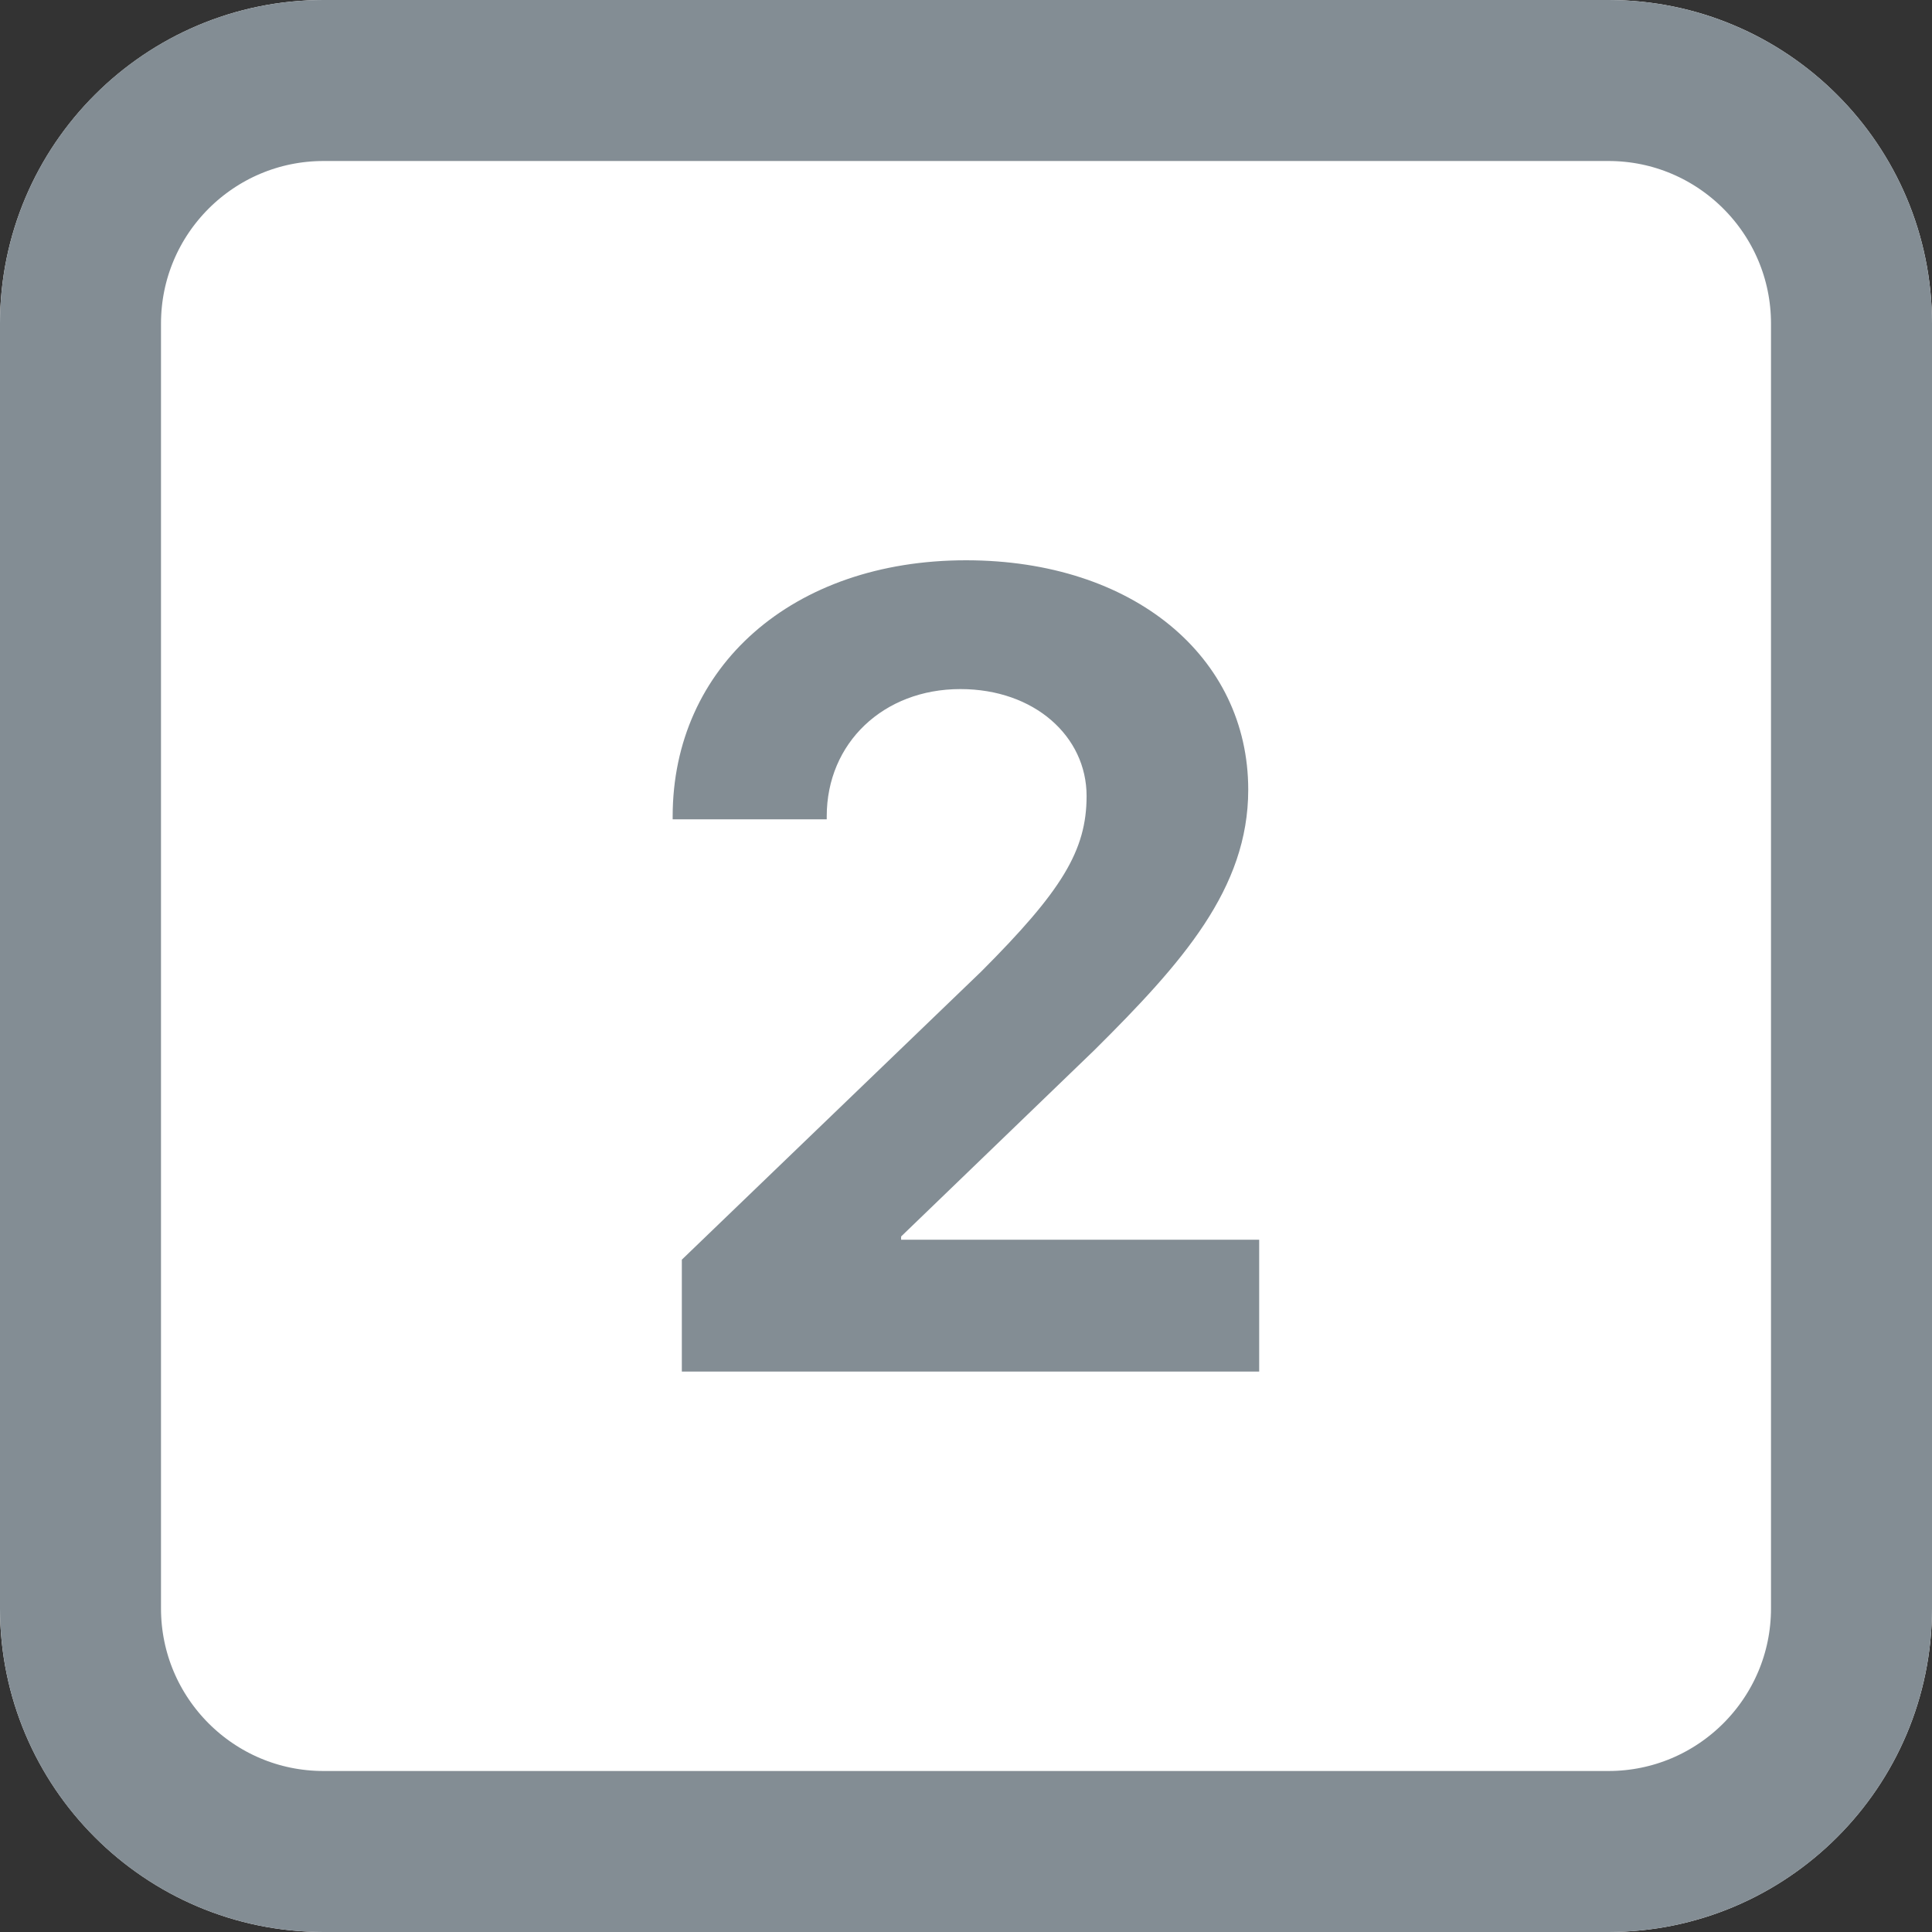<svg width="12" height="12" viewBox="0 0 12 12" xmlns="http://www.w3.org/2000/svg" xmlns:xlink="http://www.w3.org/1999/xlink"><rect x="0" y="0" width="12" height="12" fill="#333333" stroke="none"/><defs><path d="M0 2.01C0 .9.902 0 2.01 0h7.98C11.1 0 12 .902 12 2.01v7.98C12 11.1 11.098 12 9.99 12H2.01C.9 12 0 11.098 0 9.99V2.01z" id="a"/></defs><g fill="none" fill-rule="evenodd"><path d="M0 0h12v12H0z"/><g><use fill="#FFF" xlink:href="#a"/><path stroke="#838D94" d="M.5 2.01C.5 1.175 1.177.5 2.01.5h7.98c.834 0 1.51.677 1.51 1.51v7.98c0 .834-.677 1.51-1.51 1.51H2.01C1.175 11.5.5 10.823.5 9.99V2.01z"/></g><path d="M4.178 5.072v.017h.957V5.07c0-.455.352-.79.83-.79.46 0 .784.294.784.664 0 .34-.155.59-.654 1.09l-1.86 1.79v.695h3.586V7.7H5.597v-.02L6.8 6.52c.543-.54.953-1 .953-1.615C7.753 4.08 7.04 3.48 6 3.48c-1.077 0-1.822.66-1.822 1.592z" fill="#838D94"/></g></svg>
